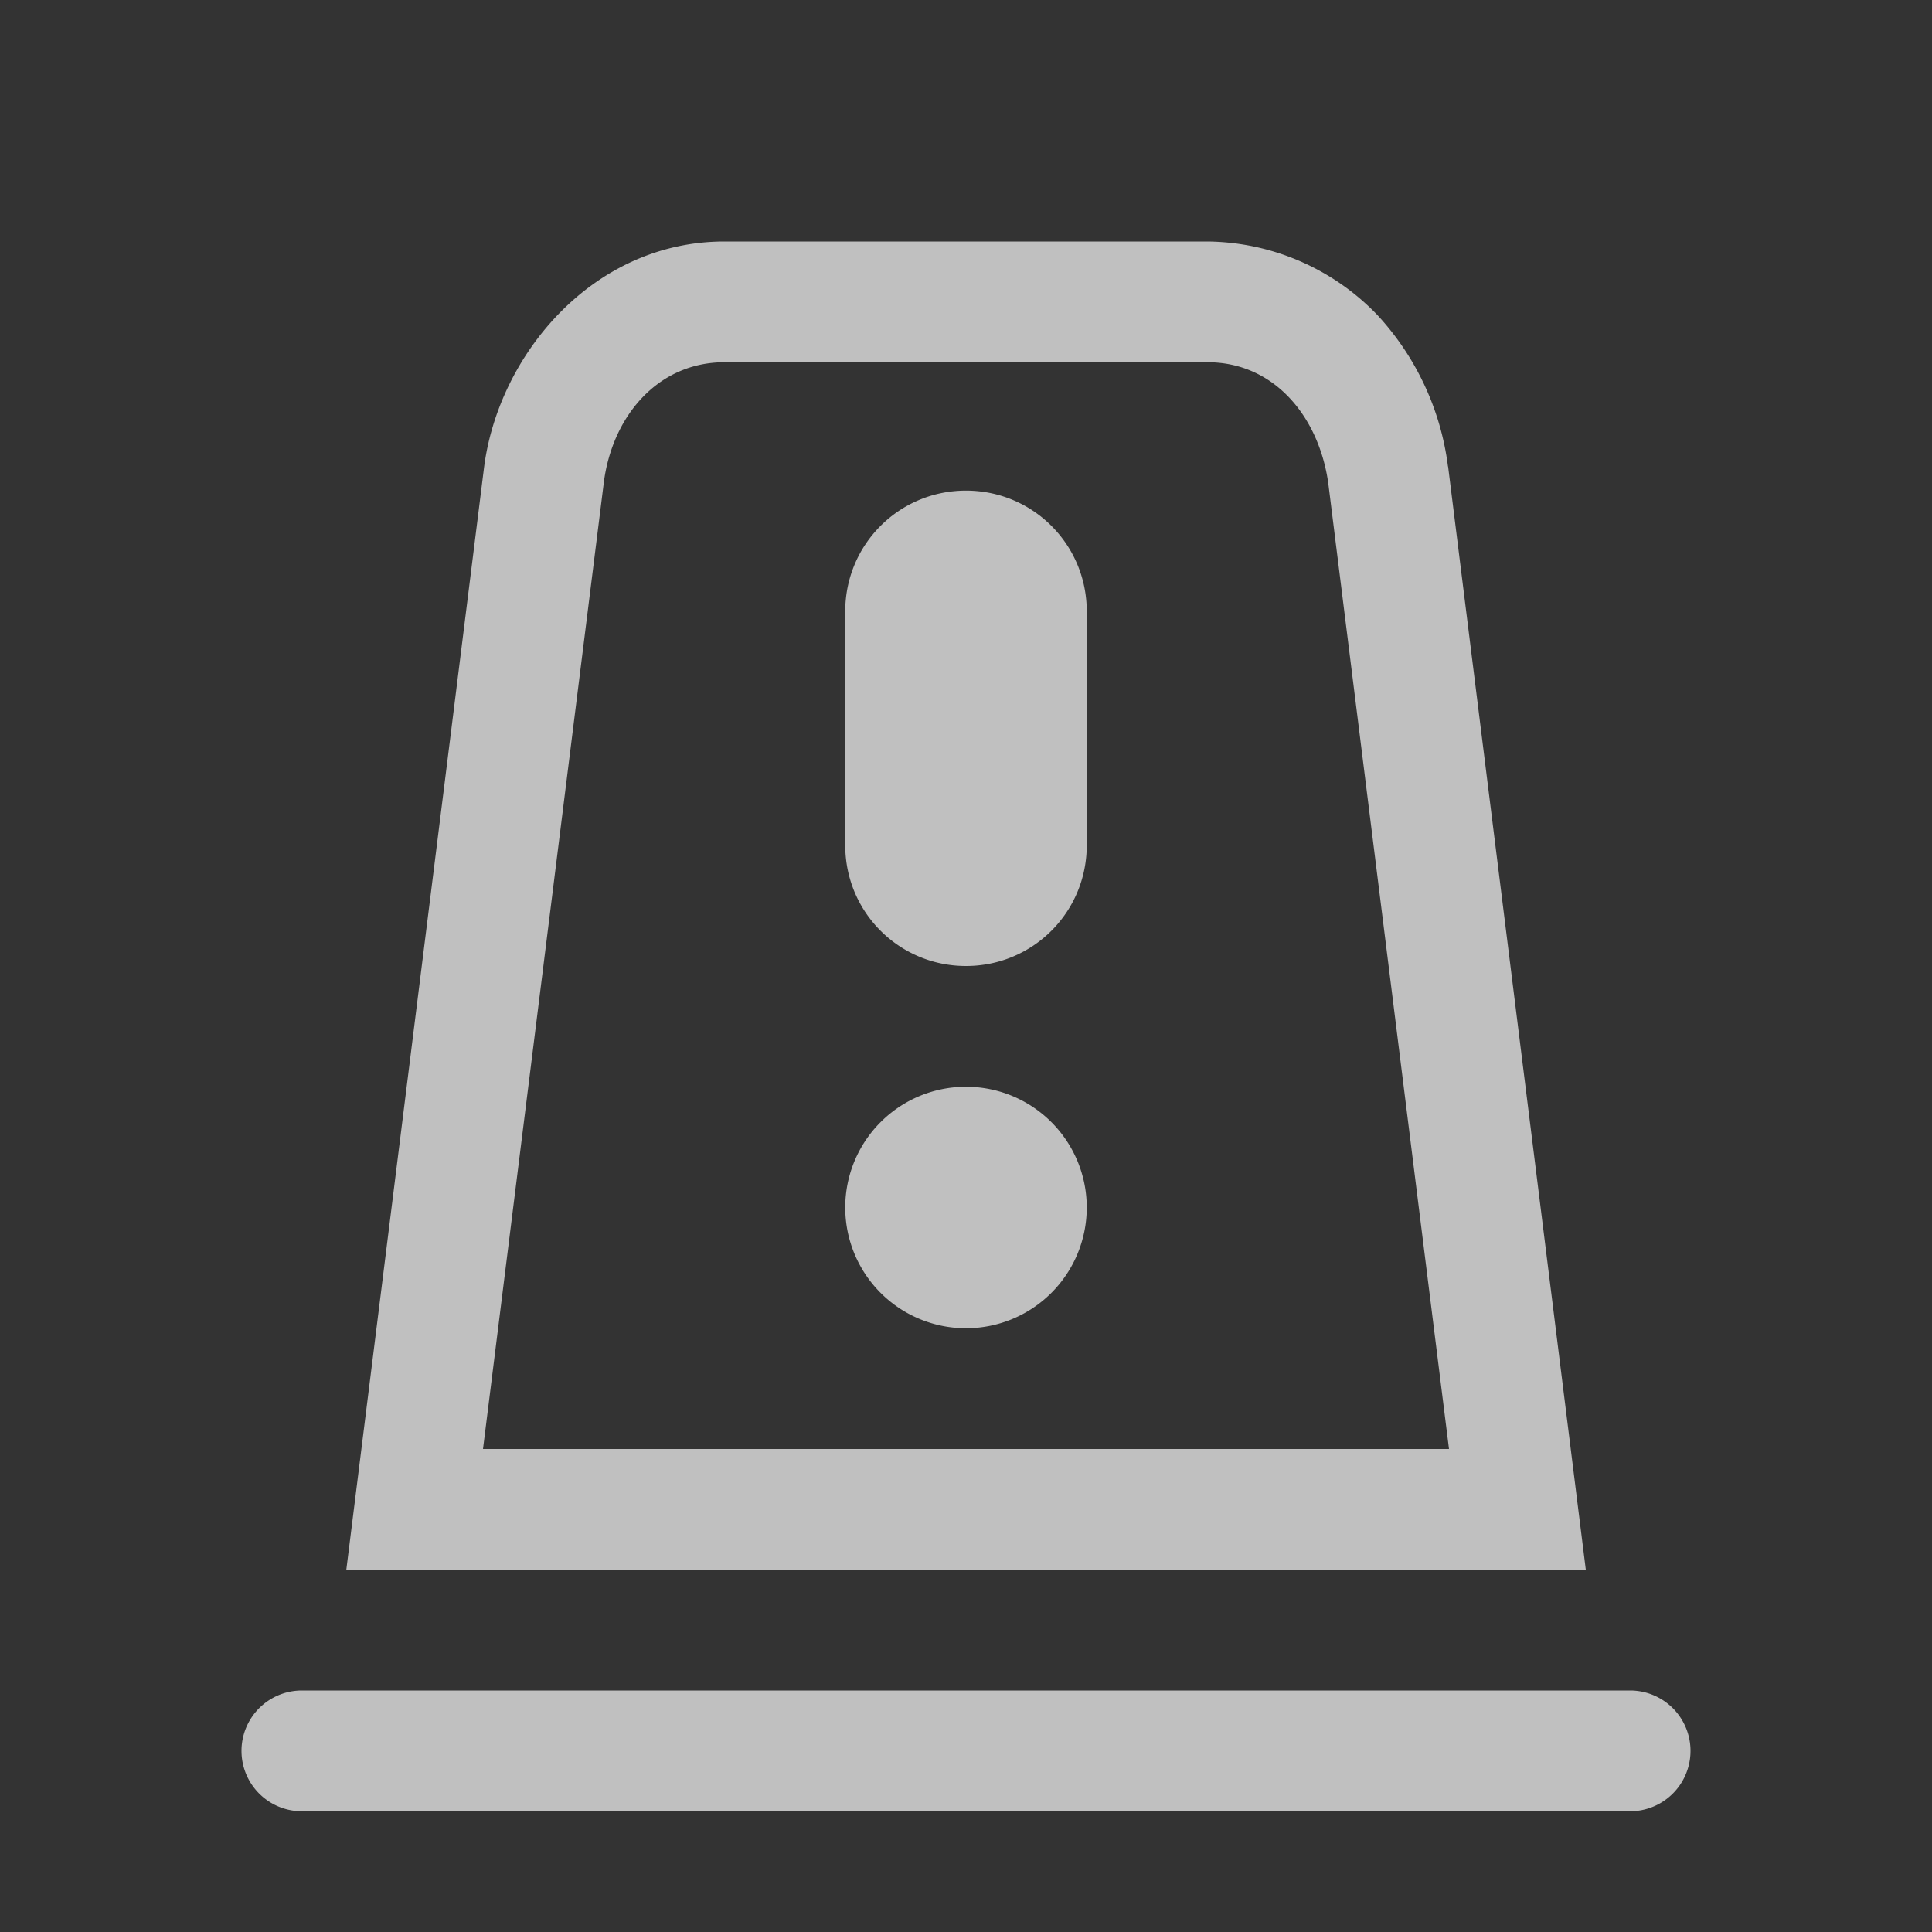 <svg xmlns="http://www.w3.org/2000/svg" width="16" height="16">
    <rect width="100%" height="100%" fill="#333333" stroke="none"/>
    <path fill="#fdfdfd" fill-opacity=".7" d="M6 2c-1.096 0-1.876.947-1.992 1.877L2.868 13h10.265l-1.14-9.133-.002-.008a2.266 2.266 0 0 0-.584-1.25A1.977 1.977 0 0 0 10 2H6zm0 1h4c.554 0 .922.452 1 1l1 8H4l1-8c.069-.55.446-1 1-1zm2 1.063c-.554 0-1 .446-1 1V7c0 .554.446 1 1 1s1-.446 1-1V5.063c0-.554-.446-1-1-1zM8 9a1 1 0 0 0-1 1 1 1 0 0 0 1 1 1 1 0 0 0 1-1 1 1 0 0 0-1-1zm-5.5 5a.499.499 0 1 0 0 1h11a.499.499 0 1 0 0-1h-11z"/>
</svg>
